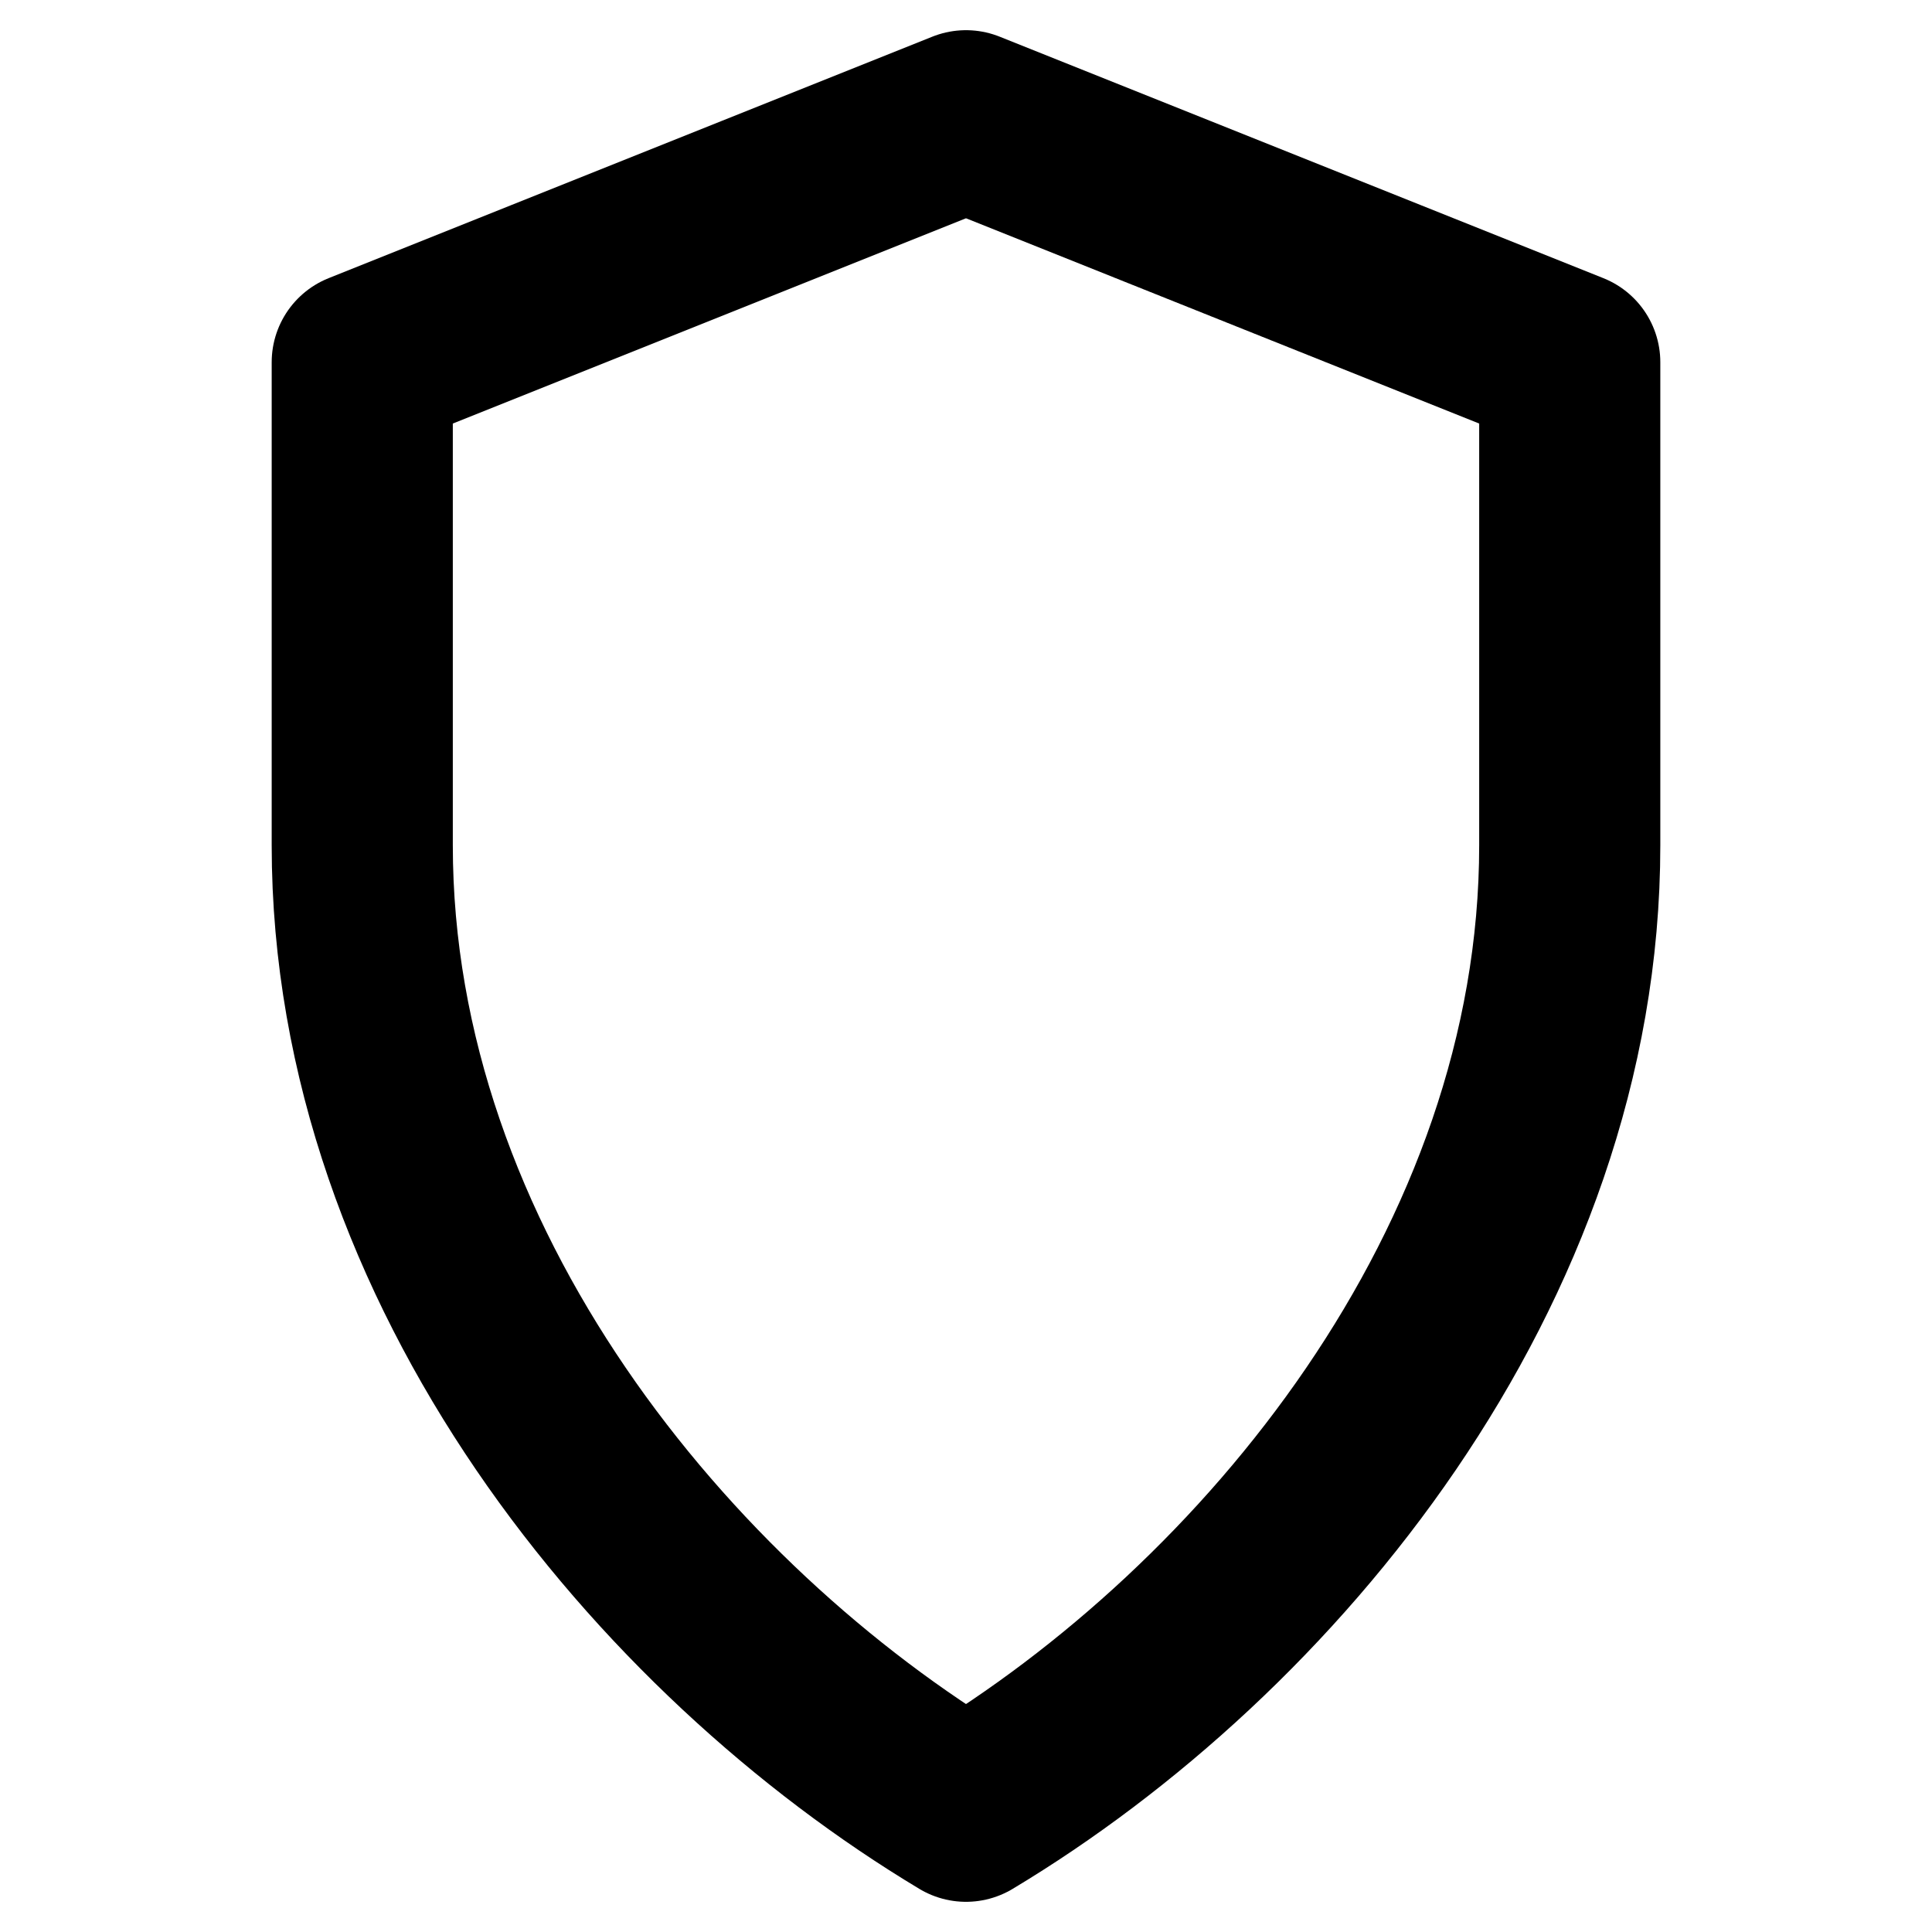 <svg width="16" height="16" viewBox="0 0 16 16" fill="none" xmlns="http://www.w3.org/2000/svg">
<path d="M8 1L13 3V7C13 10.5 10.5 13.5 8 15C5.5 13.5 3 10.5 3 7V3L8 1Z" stroke="currentColor" stroke-width="1.5" stroke-linecap="round" stroke-linejoin="round"/>
</svg>